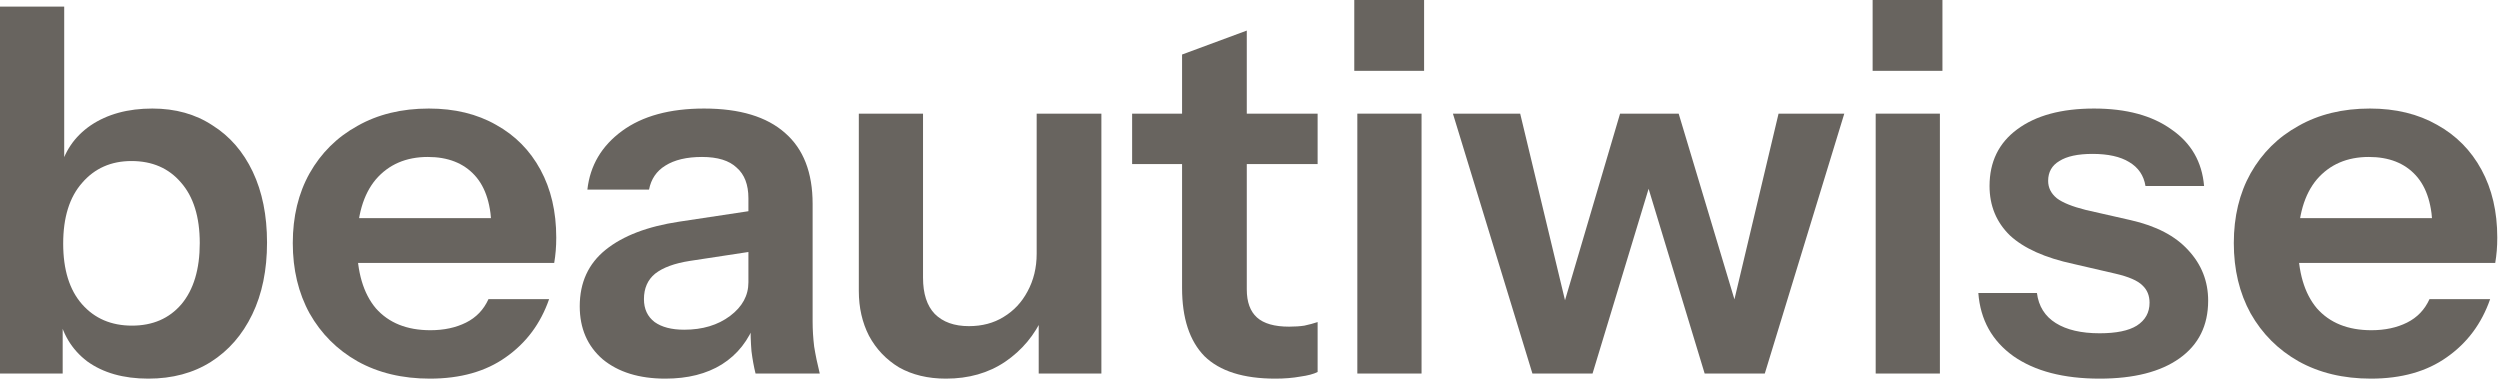 <svg width="733" height="112" viewBox="0 0 733 112" fill="none" xmlns="http://www.w3.org/2000/svg">
<path d="M695.145 111.015C687.077 111.015 680.005 109.321 673.928 105.935C667.952 102.548 663.27 97.866 659.884 91.89C656.596 85.913 654.953 79.04 654.953 71.27C654.953 63.501 656.596 56.678 659.884 50.801C663.27 44.824 667.952 40.192 673.928 36.905C679.905 33.519 686.878 31.825 694.846 31.825C702.417 31.825 708.991 33.419 714.569 36.606C720.147 39.694 724.48 44.077 727.568 49.755C730.656 55.433 732.2 62.057 732.2 69.627C732.2 71.022 732.15 72.316 732.051 73.512C731.951 74.707 731.802 75.902 731.602 77.098H666.607V63.949H717.109L713.224 67.535C713.224 60.363 711.581 54.984 708.294 51.398C705.007 47.812 700.425 46.02 694.548 46.02C688.173 46.02 683.093 48.211 679.307 52.594C675.622 56.977 673.779 63.302 673.779 71.569C673.779 79.737 675.622 86.013 679.307 90.395C683.093 94.679 688.422 96.82 695.295 96.82C699.279 96.82 702.765 96.073 705.754 94.579C708.742 93.085 710.933 90.794 712.328 87.706H730.108C727.618 94.878 723.385 100.556 717.408 104.739C711.531 108.923 704.11 111.015 695.145 111.015Z" fill="#68645F"/>
<path d="M615.607 111.015C605.049 111.015 596.632 108.823 590.356 104.44C584.081 99.958 580.644 93.782 580.047 85.913H597.229C597.727 89.798 599.57 92.736 602.758 94.728C605.945 96.721 610.228 97.717 615.607 97.717C620.488 97.717 624.124 96.97 626.514 95.476C629.005 93.882 630.25 91.641 630.25 88.752C630.25 86.66 629.552 84.967 628.158 83.672C626.763 82.277 624.124 81.132 620.239 80.235L607.987 77.397C599.62 75.603 593.394 72.814 589.31 69.029C585.326 65.144 583.334 60.313 583.334 54.536C583.334 47.464 586.023 41.935 591.402 37.951C596.881 33.867 604.401 31.825 613.964 31.825C623.427 31.825 630.997 33.867 636.675 37.951C642.452 41.935 645.639 47.464 646.237 54.536H629.054C628.556 51.448 626.963 49.107 624.273 47.514C621.683 45.92 618.097 45.123 613.515 45.123C609.232 45.123 605.995 45.82 603.803 47.215C601.612 48.51 600.516 50.452 600.516 53.042C600.516 55.034 601.363 56.727 603.056 58.122C604.75 59.417 607.589 60.562 611.573 61.559L624.721 64.547C632.192 66.24 637.82 69.179 641.605 73.362C645.49 77.546 647.432 82.477 647.432 88.154C647.432 95.426 644.643 101.054 639.065 105.038C633.487 109.022 625.668 111.015 615.607 111.015Z" fill="#68645F"/>
<path d="M549.951 109.521V33.319H568.777V109.521H549.951ZM549.054 20.769V0H569.524V20.769H549.054Z" fill="#68645F"/>
<path d="M449.304 109.521L425.996 33.319H445.718L459.464 90.545H458.12L475.003 33.319H492.186L509.369 90.545H507.875L521.471 33.319H540.746L517.437 109.521H499.806L482.624 52.893H484.118L466.935 109.521H449.304Z" fill="#68645F"/>
<path d="M397.97 109.521V33.319H416.797V109.521H397.97ZM397.074 20.769V0H417.544V20.769H397.074Z" fill="#68645F"/>
<path d="M373.925 111.015C364.561 111.015 357.638 108.823 353.156 104.44C348.773 99.958 346.582 93.284 346.582 84.419V15.987L365.557 8.965V84.867C365.557 88.553 366.553 91.292 368.546 93.085C370.538 94.878 373.676 95.774 377.959 95.774C379.652 95.774 381.146 95.675 382.441 95.476C383.836 95.177 385.131 94.828 386.326 94.43V109.072C385.131 109.67 383.437 110.118 381.246 110.417C379.054 110.815 376.614 111.015 373.925 111.015ZM331.939 48.111V33.319H386.326V48.111H331.939Z" fill="#68645F"/>
<path d="M277.356 111.015C272.076 111.015 267.494 109.919 263.61 107.728C259.824 105.437 256.886 102.349 254.794 98.464C252.802 94.579 251.806 90.196 251.806 85.315V33.319H270.632V81.431C270.632 86.112 271.778 89.648 274.069 92.039C276.459 94.43 279.796 95.625 284.079 95.625C287.964 95.625 291.351 94.728 294.24 92.936C297.228 91.143 299.569 88.652 301.262 85.465C303.055 82.178 303.951 78.492 303.951 74.408L305.894 92.637C303.404 98.215 299.668 102.697 294.688 106.084C289.807 109.371 284.03 111.015 277.356 111.015ZM304.549 109.521V91.591H303.951V33.319H322.927V109.521H304.549Z" fill="#68645F"/>
<path d="M221.527 109.521C221.029 107.528 220.63 105.337 220.331 102.946C220.132 100.556 220.032 97.667 220.032 94.28H219.435V58.122C219.435 54.138 218.289 51.149 215.998 49.157C213.807 47.065 210.42 46.02 205.838 46.02C201.356 46.02 197.77 46.866 195.08 48.56C192.49 50.153 190.897 52.494 190.299 55.582H172.22C173.017 48.51 176.404 42.782 182.38 38.399C188.357 34.017 196.375 31.825 206.436 31.825C216.895 31.825 224.814 34.216 230.193 38.997C235.572 43.679 238.261 50.602 238.261 59.766V94.28C238.261 96.671 238.41 99.111 238.709 101.602C239.108 104.092 239.656 106.731 240.353 109.521H221.527ZM195.08 111.015C187.41 111.015 181.284 109.122 176.702 105.337C172.22 101.452 169.979 96.272 169.979 89.798C169.979 82.825 172.519 77.297 177.599 73.213C182.679 69.129 189.851 66.39 199.115 64.995L222.871 61.409V73.362L202.252 76.5C197.77 77.197 194.383 78.442 192.092 80.235C189.901 82.028 188.805 84.519 188.805 87.706C188.805 90.595 189.851 92.836 191.943 94.43C194.034 95.924 196.923 96.671 200.609 96.671C205.988 96.671 210.47 95.326 214.056 92.637C217.642 89.947 219.435 86.66 219.435 82.775L221.527 94.28C219.534 99.759 216.247 103.942 211.665 106.831C207.183 109.62 201.655 111.015 195.08 111.015Z" fill="#68645F"/>
<path d="M126.037 111.015C117.969 111.015 110.897 109.321 104.821 105.935C98.844 102.548 94.162 97.866 90.776 91.89C87.489 85.913 85.845 79.04 85.845 71.27C85.845 63.501 87.489 56.678 90.776 50.801C94.162 44.824 98.844 40.192 104.821 36.905C110.797 33.519 117.77 31.825 125.739 31.825C133.309 31.825 139.883 33.419 145.461 36.606C151.039 39.694 155.372 44.077 158.46 49.755C161.548 55.433 163.092 62.057 163.092 69.627C163.092 71.022 163.042 72.316 162.943 73.512C162.843 74.707 162.694 75.902 162.494 77.098H97.499V63.949H148.001L144.116 67.535C144.116 60.363 142.473 54.984 139.186 51.398C135.899 47.812 131.317 46.02 125.44 46.02C119.065 46.02 113.985 48.211 110.199 52.594C106.514 56.977 104.671 63.302 104.671 71.569C104.671 79.737 106.514 86.013 110.199 90.395C113.985 94.679 119.314 96.82 126.187 96.82C130.171 96.82 133.657 96.073 136.646 94.579C139.634 93.085 141.825 90.794 143.22 87.706H161C158.51 94.878 154.277 100.556 148.3 104.739C142.423 108.923 135.002 111.015 126.037 111.015Z" fill="#68645F"/>
<path d="M43.48 111.015C36.208 111.015 30.231 109.321 25.55 105.935C20.968 102.448 18.129 97.667 17.033 91.591L18.378 91.441V109.521H0V1.942H18.826V50.502L17.481 50.203C18.776 44.525 21.814 40.043 26.596 36.756C31.477 33.469 37.503 31.825 44.675 31.825C51.448 31.825 57.325 33.469 62.306 36.756C67.386 39.943 71.32 44.476 74.109 50.352C76.898 56.23 78.293 63.152 78.293 71.121C78.293 79.189 76.849 86.212 73.96 92.189C71.071 98.165 67.037 102.797 61.857 106.084C56.678 109.371 50.552 111.015 43.48 111.015ZM38.698 95.476C44.774 95.476 49.605 93.384 53.191 89.2C56.777 84.917 58.57 78.94 58.57 71.27C58.57 63.601 56.727 57.674 53.042 53.49C49.456 49.307 44.625 47.215 38.549 47.215C32.572 47.215 27.741 49.356 24.056 53.64C20.37 57.823 18.527 63.75 18.527 71.42C18.527 79.09 20.37 85.017 24.056 89.2C27.741 93.384 32.622 95.476 38.698 95.476Z" fill="#68645F"/>
</svg>
